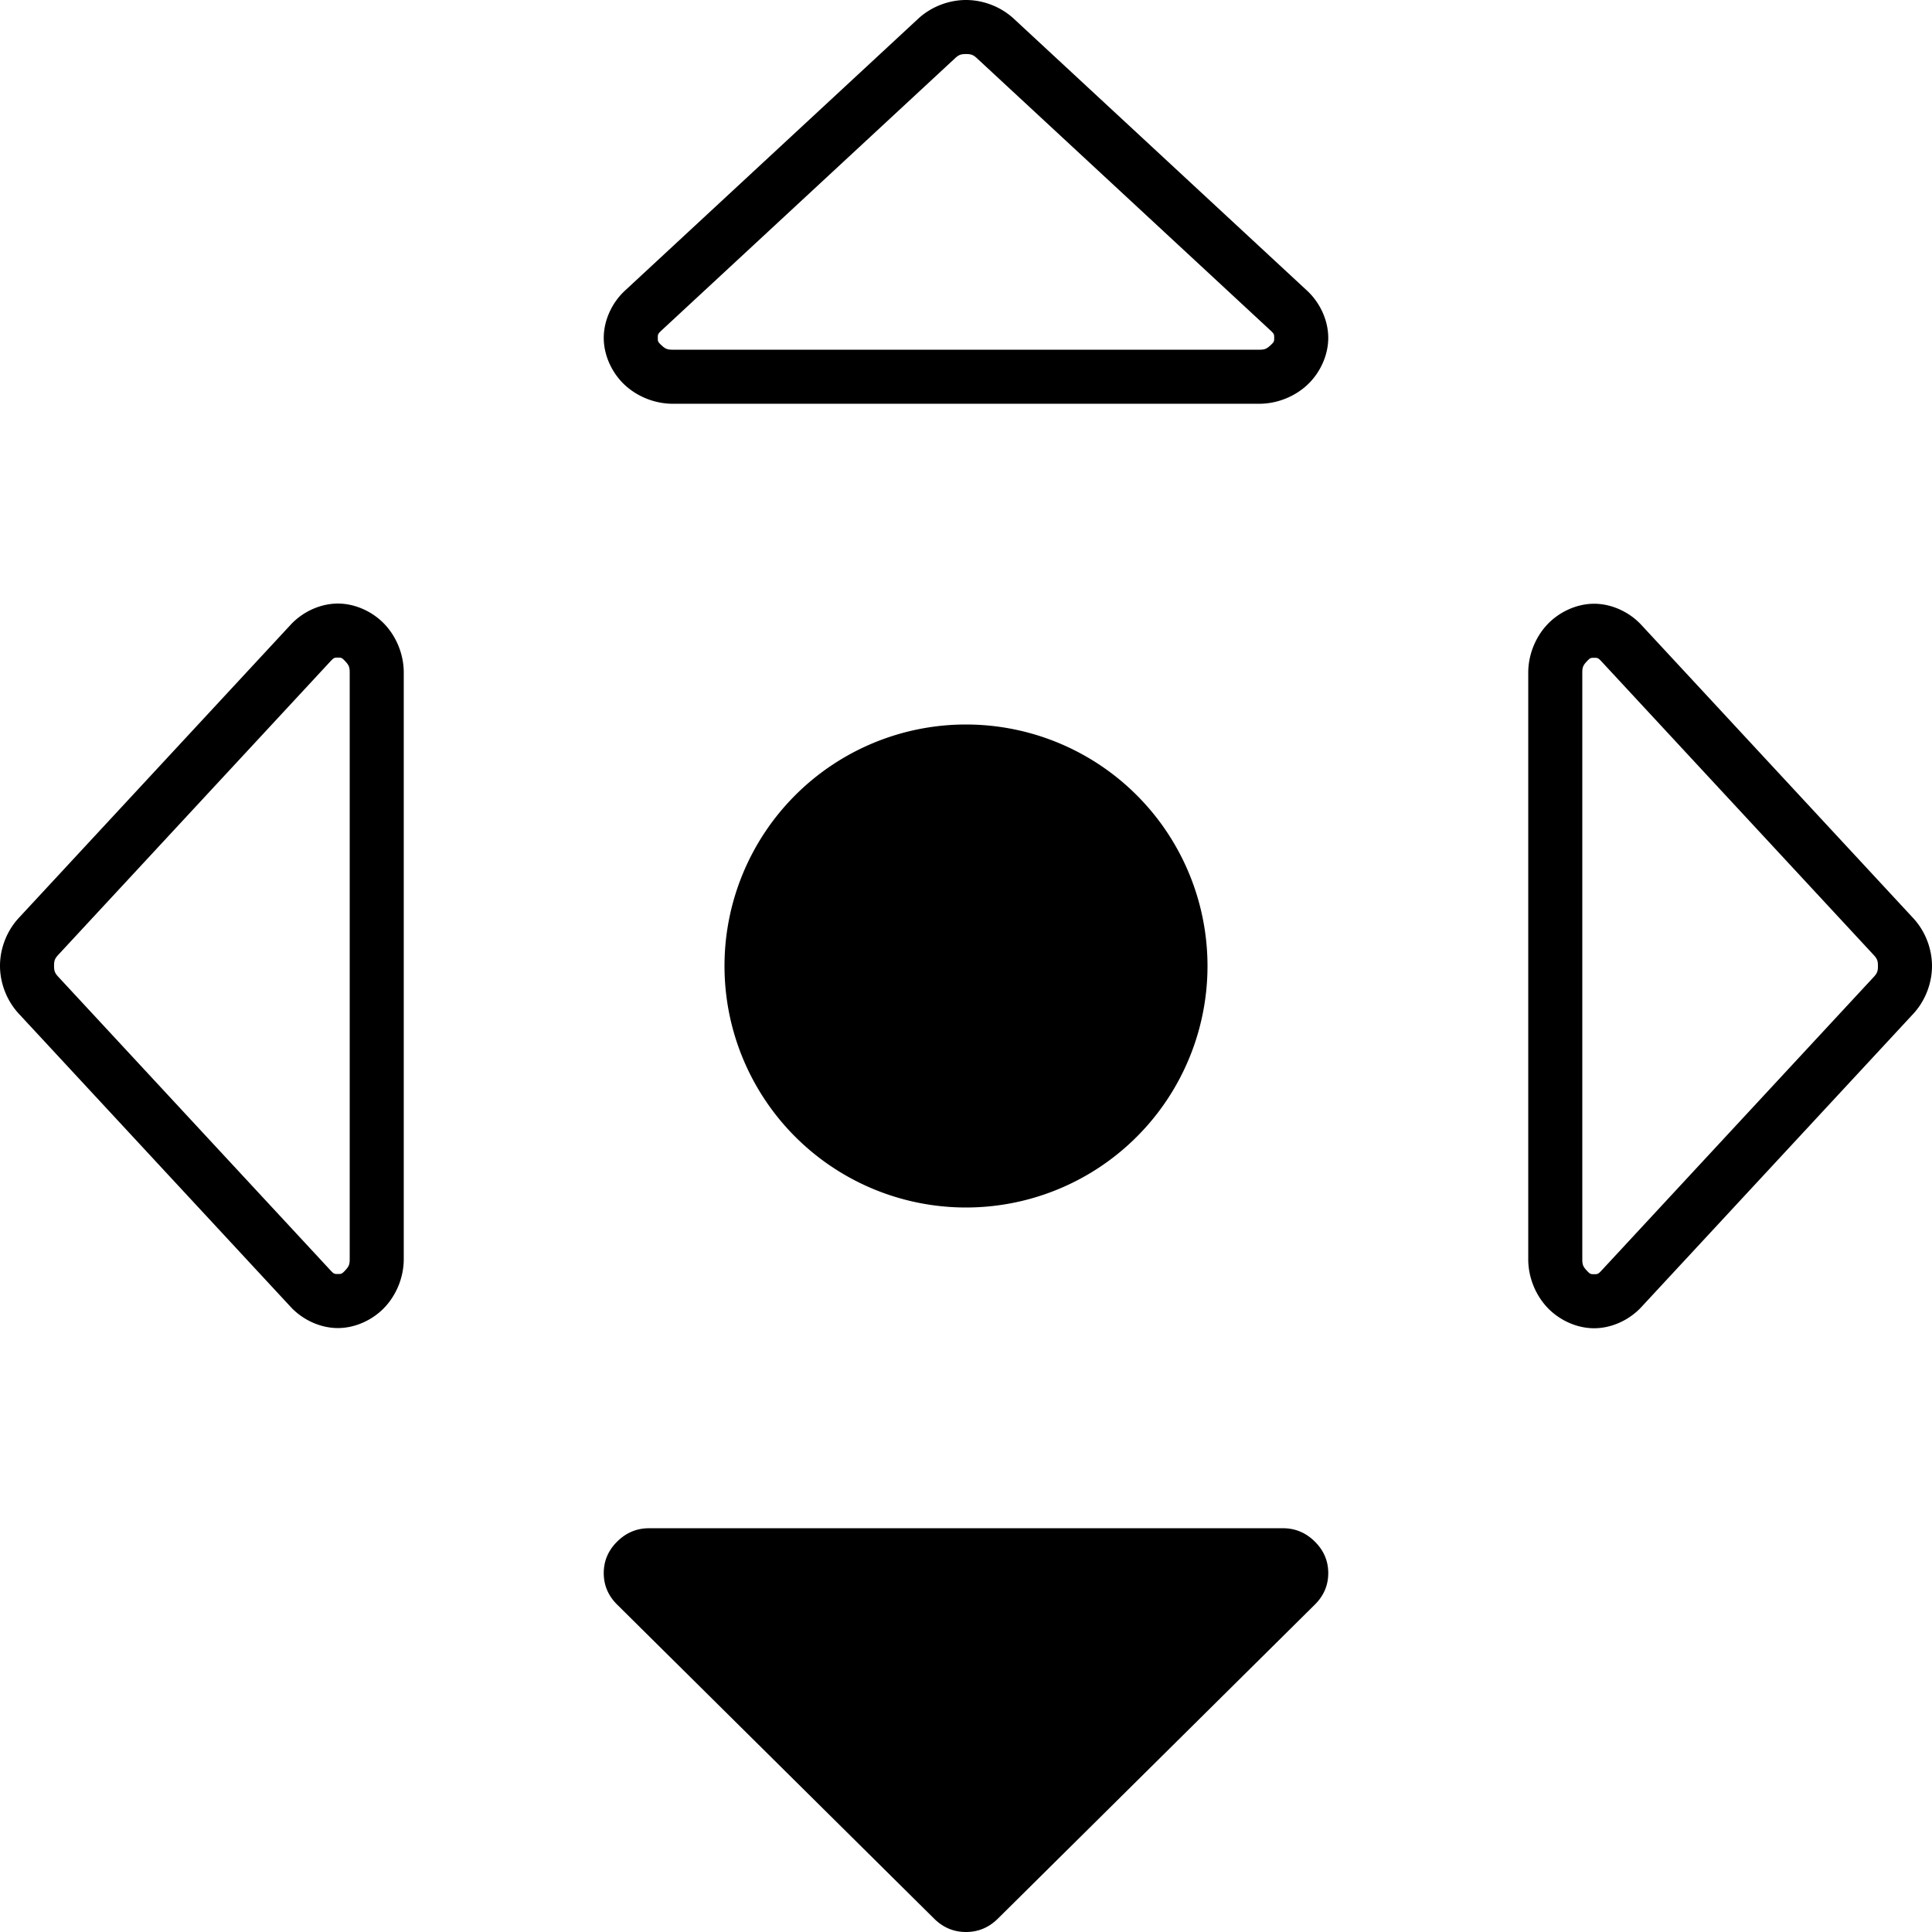 <?xml version="1.0" encoding="UTF-8" standalone="no"?>
<!-- Created with Inkscape (http://www.inkscape.org/) -->

<svg
   xmlns:dc="http://purl.org/dc/elements/1.1/"
   xmlns:cc="http://creativecommons.org/ns#"
   xmlns:rdf="http://www.w3.org/1999/02/22-rdf-syntax-ns#"
   xmlns:svg="http://www.w3.org/2000/svg"
   xmlns="http://www.w3.org/2000/svg"
   xmlns:sodipodi="http://sodipodi.sourceforge.net/DTD/sodipodi-0.dtd"
   xmlns:inkscape="http://www.inkscape.org/namespaces/inkscape"
   width="1024"
   height="1024"
   viewBox="0 0 1024 1024"
   id="svg3353"
   version="1.1"
   inkscape:version="0.92.1 r15371"
   sodipodi:docname="move-down.svg">
  <defs
     id="defs3355" />
  <sodipodi:namedview
     id="base"
     pagecolor="#ffffff"
     bordercolor="#666666"
     borderopacity="1.0"
     inkscape:pageopacity="0.0"
     inkscape:pageshadow="2"
     inkscape:zoom="0.24748737"
     inkscape:cx="-1411.5559"
     inkscape:cy="1409.7046"
     inkscape:document-units="px"
     inkscape:current-layer="layer1"
     showgrid="false"
     units="px"
     showguides="true"
     inkscape:guide-bbox="true"
     inkscape:window-width="1920"
     inkscape:window-height="1001"
     inkscape:window-x="-9"
     inkscape:window-y="-9"
     inkscape:window-maximized="1">
    <sodipodi:guide
       position="0,512"
       orientation="0,1"
       id="guide3361"
       inkscape:label=""
       inkscape:color="rgb(0,0,255)"
       inkscape:locked="false" />
    <sodipodi:guide
       position="0,128"
       orientation="0,1"
       id="guide3363"
       inkscape:label=""
       inkscape:color="rgb(0,0,255)"
       inkscape:locked="false" />
    <sodipodi:guide
       position="0,256"
       orientation="0,1"
       id="guide3365"
       inkscape:label=""
       inkscape:color="rgb(0,0,255)"
       inkscape:locked="false" />
    <sodipodi:guide
       position="0,640"
       orientation="0,1"
       id="guide3367"
       inkscape:label=""
       inkscape:color="rgb(0,0,255)"
       inkscape:locked="false" />
    <sodipodi:guide
       position="0,384"
       orientation="0,1"
       id="guide3369"
       inkscape:label=""
       inkscape:color="rgb(0,0,255)"
       inkscape:locked="false" />
    <sodipodi:guide
       position="0,768"
       orientation="0,1"
       id="guide3371"
       inkscape:label=""
       inkscape:color="rgb(0,0,255)"
       inkscape:locked="false" />
    <sodipodi:guide
       position="0,896"
       orientation="0,1"
       id="guide3373"
       inkscape:label=""
       inkscape:color="rgb(0,0,255)"
       inkscape:locked="false" />
    <sodipodi:guide
       position="896,0"
       orientation="1,0"
       id="guide3375"
       inkscape:label=""
       inkscape:color="rgb(0,0,255)"
       inkscape:locked="false" />
    <sodipodi:guide
       position="128,0"
       orientation="1,0"
       id="guide3377"
       inkscape:label=""
       inkscape:color="rgb(0,0,255)"
       inkscape:locked="false" />
    <sodipodi:guide
       position="256,0"
       orientation="1,0"
       id="guide3379"
       inkscape:label=""
       inkscape:color="rgb(0,0,255)"
       inkscape:locked="false" />
    <sodipodi:guide
       position="384,0"
       orientation="1,0"
       id="guide3383"
       inkscape:label=""
       inkscape:color="rgb(0,0,255)"
       inkscape:locked="false" />
    <sodipodi:guide
       position="512,0"
       orientation="1,0"
       id="guide3385"
       inkscape:label=""
       inkscape:color="rgb(0,0,255)"
       inkscape:locked="false" />
    <sodipodi:guide
       position="640,0"
       orientation="1,0"
       id="guide3387"
       inkscape:label=""
       inkscape:color="rgb(0,0,255)"
       inkscape:locked="false" />
    <sodipodi:guide
       position="768,0"
       orientation="1,0"
       id="guide3389"
       inkscape:label=""
       inkscape:color="rgb(0,0,255)"
       inkscape:locked="false" />
  </sodipodi:namedview>
  <g
     inkscape:label="Vrstva 1"
     inkscape:groupmode="layer"
     id="layer1"
     transform="translate(0,-28.362)">
    <path
       style="color:#000000;font-style:normal;font-variant:normal;font-weight:normal;font-stretch:normal;font-size:medium;line-height:normal;font-family:sans-serif;font-variant-ligatures:normal;font-variant-position:normal;font-variant-caps:normal;font-variant-numeric:normal;font-variant-alternates:normal;font-feature-settings:normal;text-indent:0;text-align:start;text-decoration:none;text-decoration-line:none;text-decoration-style:solid;text-decoration-color:#000000;letter-spacing:normal;word-spacing:normal;text-transform:none;writing-mode:lr-tb;direction:ltr;text-orientation:mixed;dominant-baseline:auto;baseline-shift:baseline;text-anchor:start;white-space:normal;shape-padding:0;clip-rule:nonzero;display:inline;overflow:visible;visibility:visible;opacity:1;isolation:auto;mix-blend-mode:normal;color-interpolation:sRGB;color-interpolation-filters:linearRGB;solid-color:#000000;solid-opacity:1;vector-effect:none;fill:#000000;fill-opacity:1;fill-rule:nonzero;stroke:none;stroke-width:28.649;stroke-linecap:butt;stroke-linejoin:miter;stroke-miterlimit:4;stroke-dasharray:none;stroke-dashoffset:0;stroke-opacity:1;color-rendering:auto;image-rendering:auto;shape-rendering:auto;text-rendering:auto;enable-background:accumulate"
       d="M 512 0 C 502.749 0 493.429 3.645 486.645 9.936 L 331.178 154.098 C 324.393 160.389 320 169.741 320 179.082 C 320 188.423 324.393 197.775 331.178 204.066 C 337.962 210.358 347.284 214 356.535 214 L 667.467 214 C 676.717 214 686.038 210.357 692.822 204.066 C 699.607 197.775 704 188.423 704 179.082 C 704 169.741 699.607 160.389 692.822 154.098 L 537.355 9.936 C 530.571 3.645 521.251 7.1054274e-015 512 0 z M 512 28.65 C 514.78 28.65 515.87 29.082 517.877 30.943 L 673.344 175.105 C 675.351 176.966 675.352 177.267 675.352 179.082 C 675.352 180.897 675.351 181.198 673.344 183.059 C 671.337 184.92 670.246 185.352 667.467 185.352 L 356.535 185.352 C 353.756 185.352 352.665 184.92 350.658 183.059 C 348.651 181.198 348.648 180.897 348.648 179.082 C 348.648 177.267 348.648 176.966 350.658 175.105 L 506.125 30.943 C 508.132 29.082 509.22 28.65 512 28.65 z M 179.082 319.9 C 169.741 319.9 160.389 324.294 154.098 331.078 L 9.936 486.545 C 3.645 493.329 -3.5527137e-015 502.65 0 511.9 C 0 521.151 3.645 530.471 9.936 537.256 L 154.098 692.723 C 160.389 699.507 169.741 703.9 179.082 703.9 C 188.423 703.9 197.775 699.507 204.066 692.723 C 210.358 685.938 214 676.616 214 667.365 L 214 356.434 C 214 347.183 210.357 337.862 204.066 331.078 C 197.775 324.294 188.423 319.9 179.082 319.9 z M 844.918 320 C 835.577 320 826.225 324.393 819.934 331.178 C 813.642 337.962 810 347.284 810 356.535 L 810 667.467 C 810 676.717 813.643 686.038 819.934 692.822 C 826.225 699.607 835.577 704 844.918 704 C 854.259 704 863.611 699.607 869.902 692.822 L 1014.064 537.355 C 1020.356 530.571 1024 521.251 1024 512 C 1024 502.749 1020.356 493.429 1014.064 486.645 L 869.902 331.178 C 863.611 324.393 854.259 320 844.918 320 z M 179.082 348.549 C 180.897 348.549 181.198 348.55 183.059 350.557 C 184.92 352.564 185.352 353.654 185.352 356.434 L 185.352 667.365 C 185.352 670.145 184.92 671.235 183.059 673.242 C 181.198 675.249 180.897 675.252 179.082 675.252 C 177.267 675.252 176.966 675.249 175.105 673.242 L 30.943 517.775 C 29.082 515.769 28.65 514.68 28.65 511.9 C 28.65 509.121 29.082 508.03 30.943 506.023 L 175.105 350.557 C 176.966 348.55 177.267 348.549 179.082 348.549 z M 844.918 348.648 C 846.733 348.648 847.034 348.649 848.895 350.658 L 993.057 506.125 C 994.918 508.132 995.35 509.22 995.35 512 C 995.35 514.78 994.918 515.87 993.057 517.877 L 848.895 673.344 C 847.034 675.351 846.733 675.352 844.918 675.352 C 843.103 675.352 842.802 675.351 840.941 673.344 C 839.08 671.337 838.648 670.246 838.648 667.467 L 838.648 356.535 C 838.648 353.756 839.08 352.665 840.941 350.658 C 842.802 348.651 843.103 348.648 844.918 348.648 z M 512 384 A 128 128 0 0 0 384 512 A 128 128 0 0 0 512 640 A 128 128 0 0 0 640 512 A 128 128 0 0 0 512 384 z M 344 810 C 337.5 810 331.875 812.353 327.125 817.059 C 322.375 821.765 320 827.338 320 833.777 C 320 840.217 322.375 845.79 327.125 850.496 L 495.125 1016.941 C 499.875 1021.647 505.5 1024 512 1024 C 518.5 1024 524.125 1021.647 528.875 1016.941 L 696.875 850.496 C 701.625 845.79 704 840.217 704 833.777 C 704 827.338 701.625 821.765 696.875 817.059 C 692.125 812.353 686.5 810 680 810 L 344 810 z "
       transform="translate(0,28.362)"
       id="path6-6-1-9" />
  </g>
</svg>
